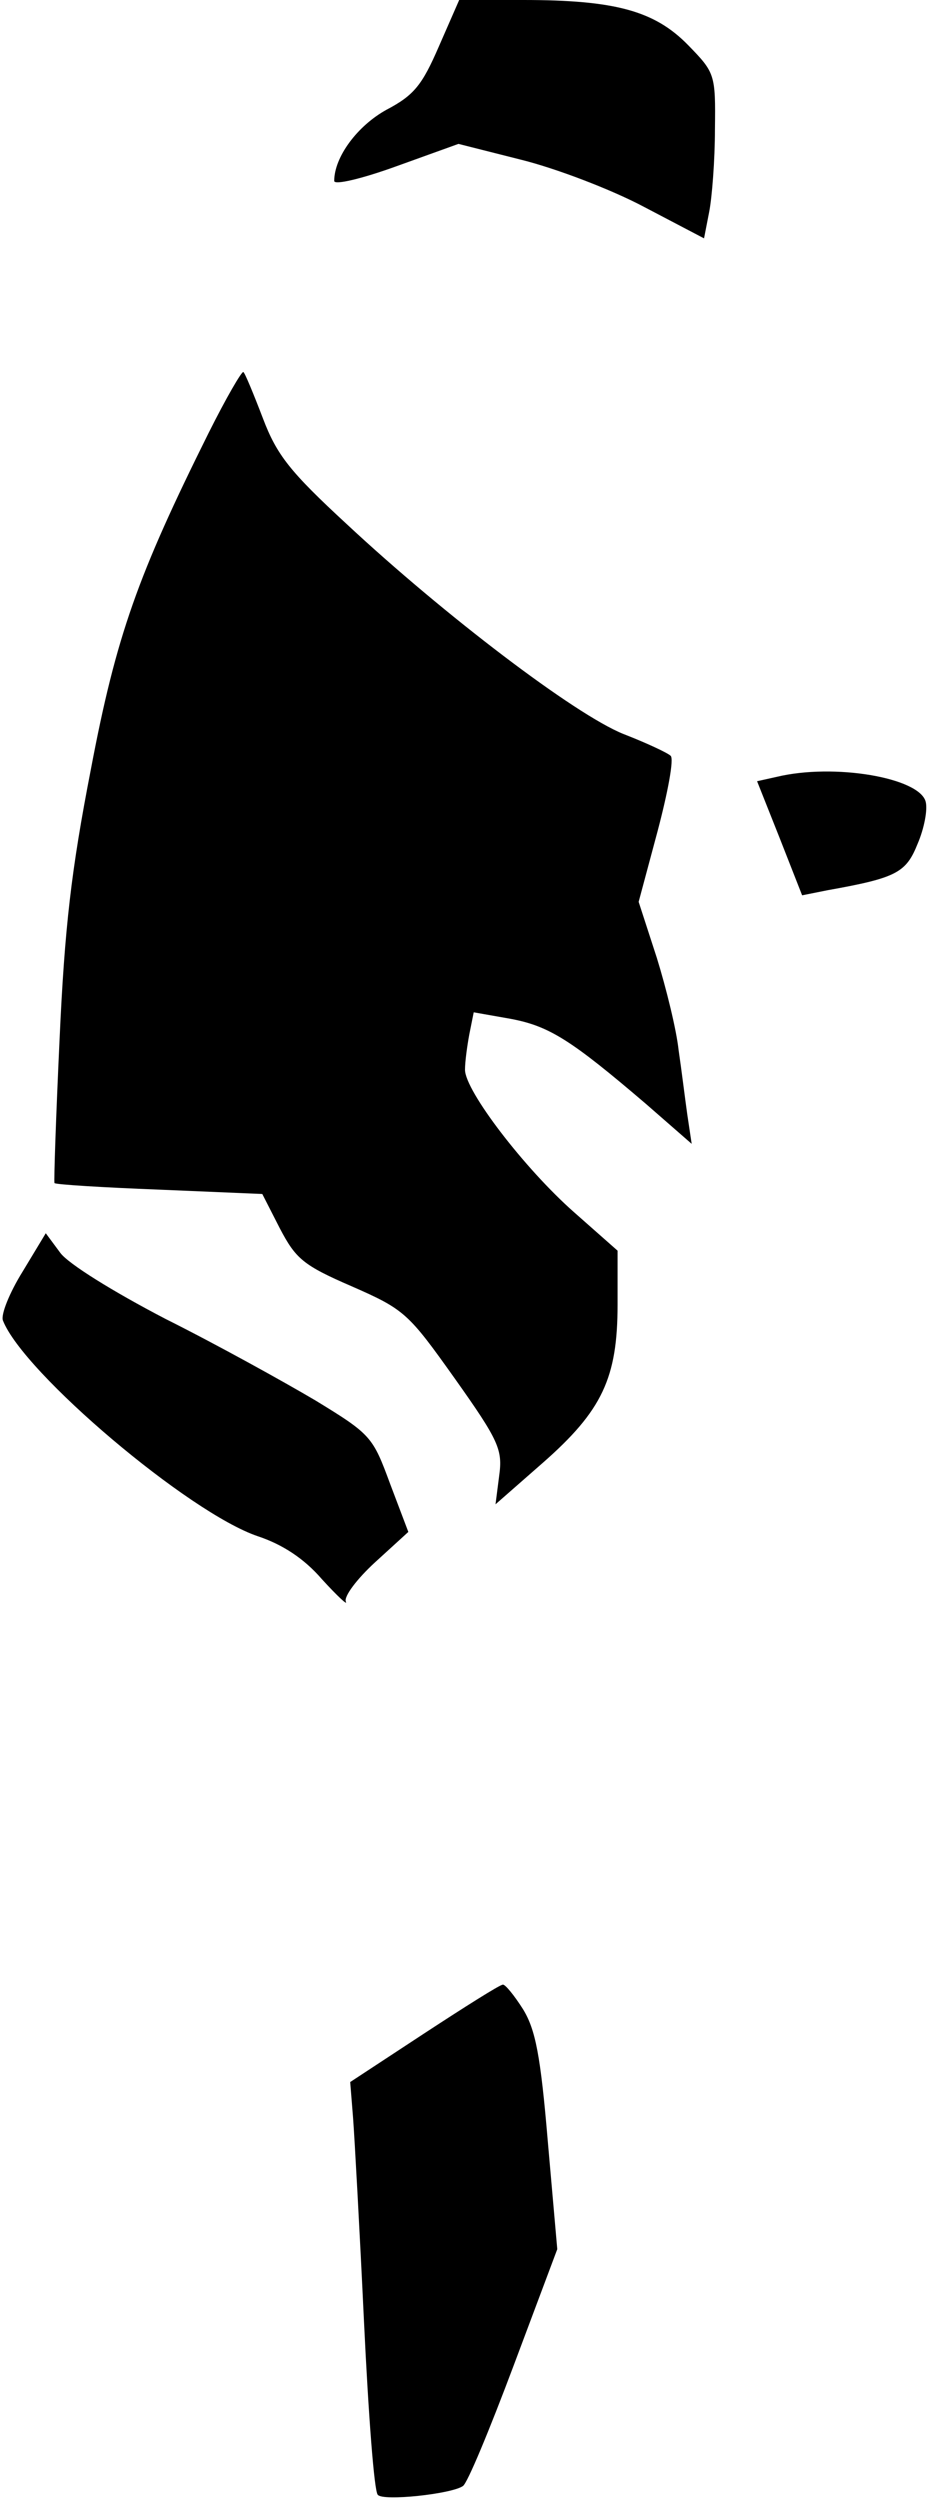 <?xml version="1.0" standalone="no"?>
<!DOCTYPE svg PUBLIC "-//W3C//DTD SVG 20010904//EN"
 "http://www.w3.org/TR/2001/REC-SVG-20010904/DTD/svg10.dtd">
<svg version="1.0" xmlns="http://www.w3.org/2000/svg"
 width="128pt" height="344pt" viewBox="0 0 128 344"
 preserveAspectRatio="xMidYMid meet">
<g transform="translate(0,344) scale(0.1,-0.1)"
fill="#000000" stroke="none">
<path fill="#000000" stroke="none" d="M604 3376 c-23 -53 -34 -67 -72 -87
-40 -22 -72 -65 -72 -98 0 -6 38 3 85 20 l86 31 87 -22 c48 -12 124 -41 169
-65 l82 -43 7 36 c4 20 8 72 8 114 1 76 0 78 -37 116 -46 47 -100 62 -227 62
l-88 0 -28 -64z"/>
<path fill="#000000" stroke="none" d="M287 2844 c-97 -195 -127 -278 -162
-463 -27 -139 -36 -217 -43 -371 -5 -107 -8 -196 -7 -198 2 -2 66 -6 144 -9
l142 -6 24 -47 c22 -42 32 -51 99 -80 73 -32 78 -37 142 -127 61 -86 66 -98
61 -134 l-5 -39 65 57 c82 72 103 117 103 218 l0 74 -60 53 c-68 60 -150 167
-150 196 0 11 3 33 6 49 l6 30 51 -9 c53 -10 83 -29 186 -117 l63 -55 -6 40
c-3 21 -8 62 -12 89 -3 28 -17 85 -30 127 l-25 77 26 97 c14 53 23 100 18 104
-4 4 -34 18 -65 30 -67 27 -247 164 -381 289 -78 72 -96 95 -115 145 -13 34
-25 63 -27 64 -2 2 -24 -36 -48 -84z"/>
<path fill="#000000" stroke="none" d="M1069 2371 l-27 -6 31 -78 31 -79 35 7
c95 17 108 24 124 64 9 21 14 47 11 58 -9 33 -126 53 -205 34z"/>
<path fill="#000000" stroke="none" d="M31 1690 c-18 -29 -30 -59 -27 -67 28
-72 256 -265 351 -297 33 -11 63 -30 88 -59 21 -23 36 -37 33 -31 -3 7 15 31
40 54 l46 42 -25 66 c-24 65 -26 68 -103 115 -44 26 -136 77 -206 112 -73 38
-134 76 -145 91 l-20 27 -32 -53z"/>
<path fill="#000000" stroke="none" d="M584 642 l-102 -67 4 -50 c2 -27 9
-153 15 -280 6 -126 14 -234 19 -238 7 -9 101 1 117 12 6 3 37 78 70 166 l60
160 -13 148 c-10 119 -17 154 -34 182 -12 19 -25 35 -28 34 -4 0 -53 -31 -108
-67z"/>
</g>
</svg>
